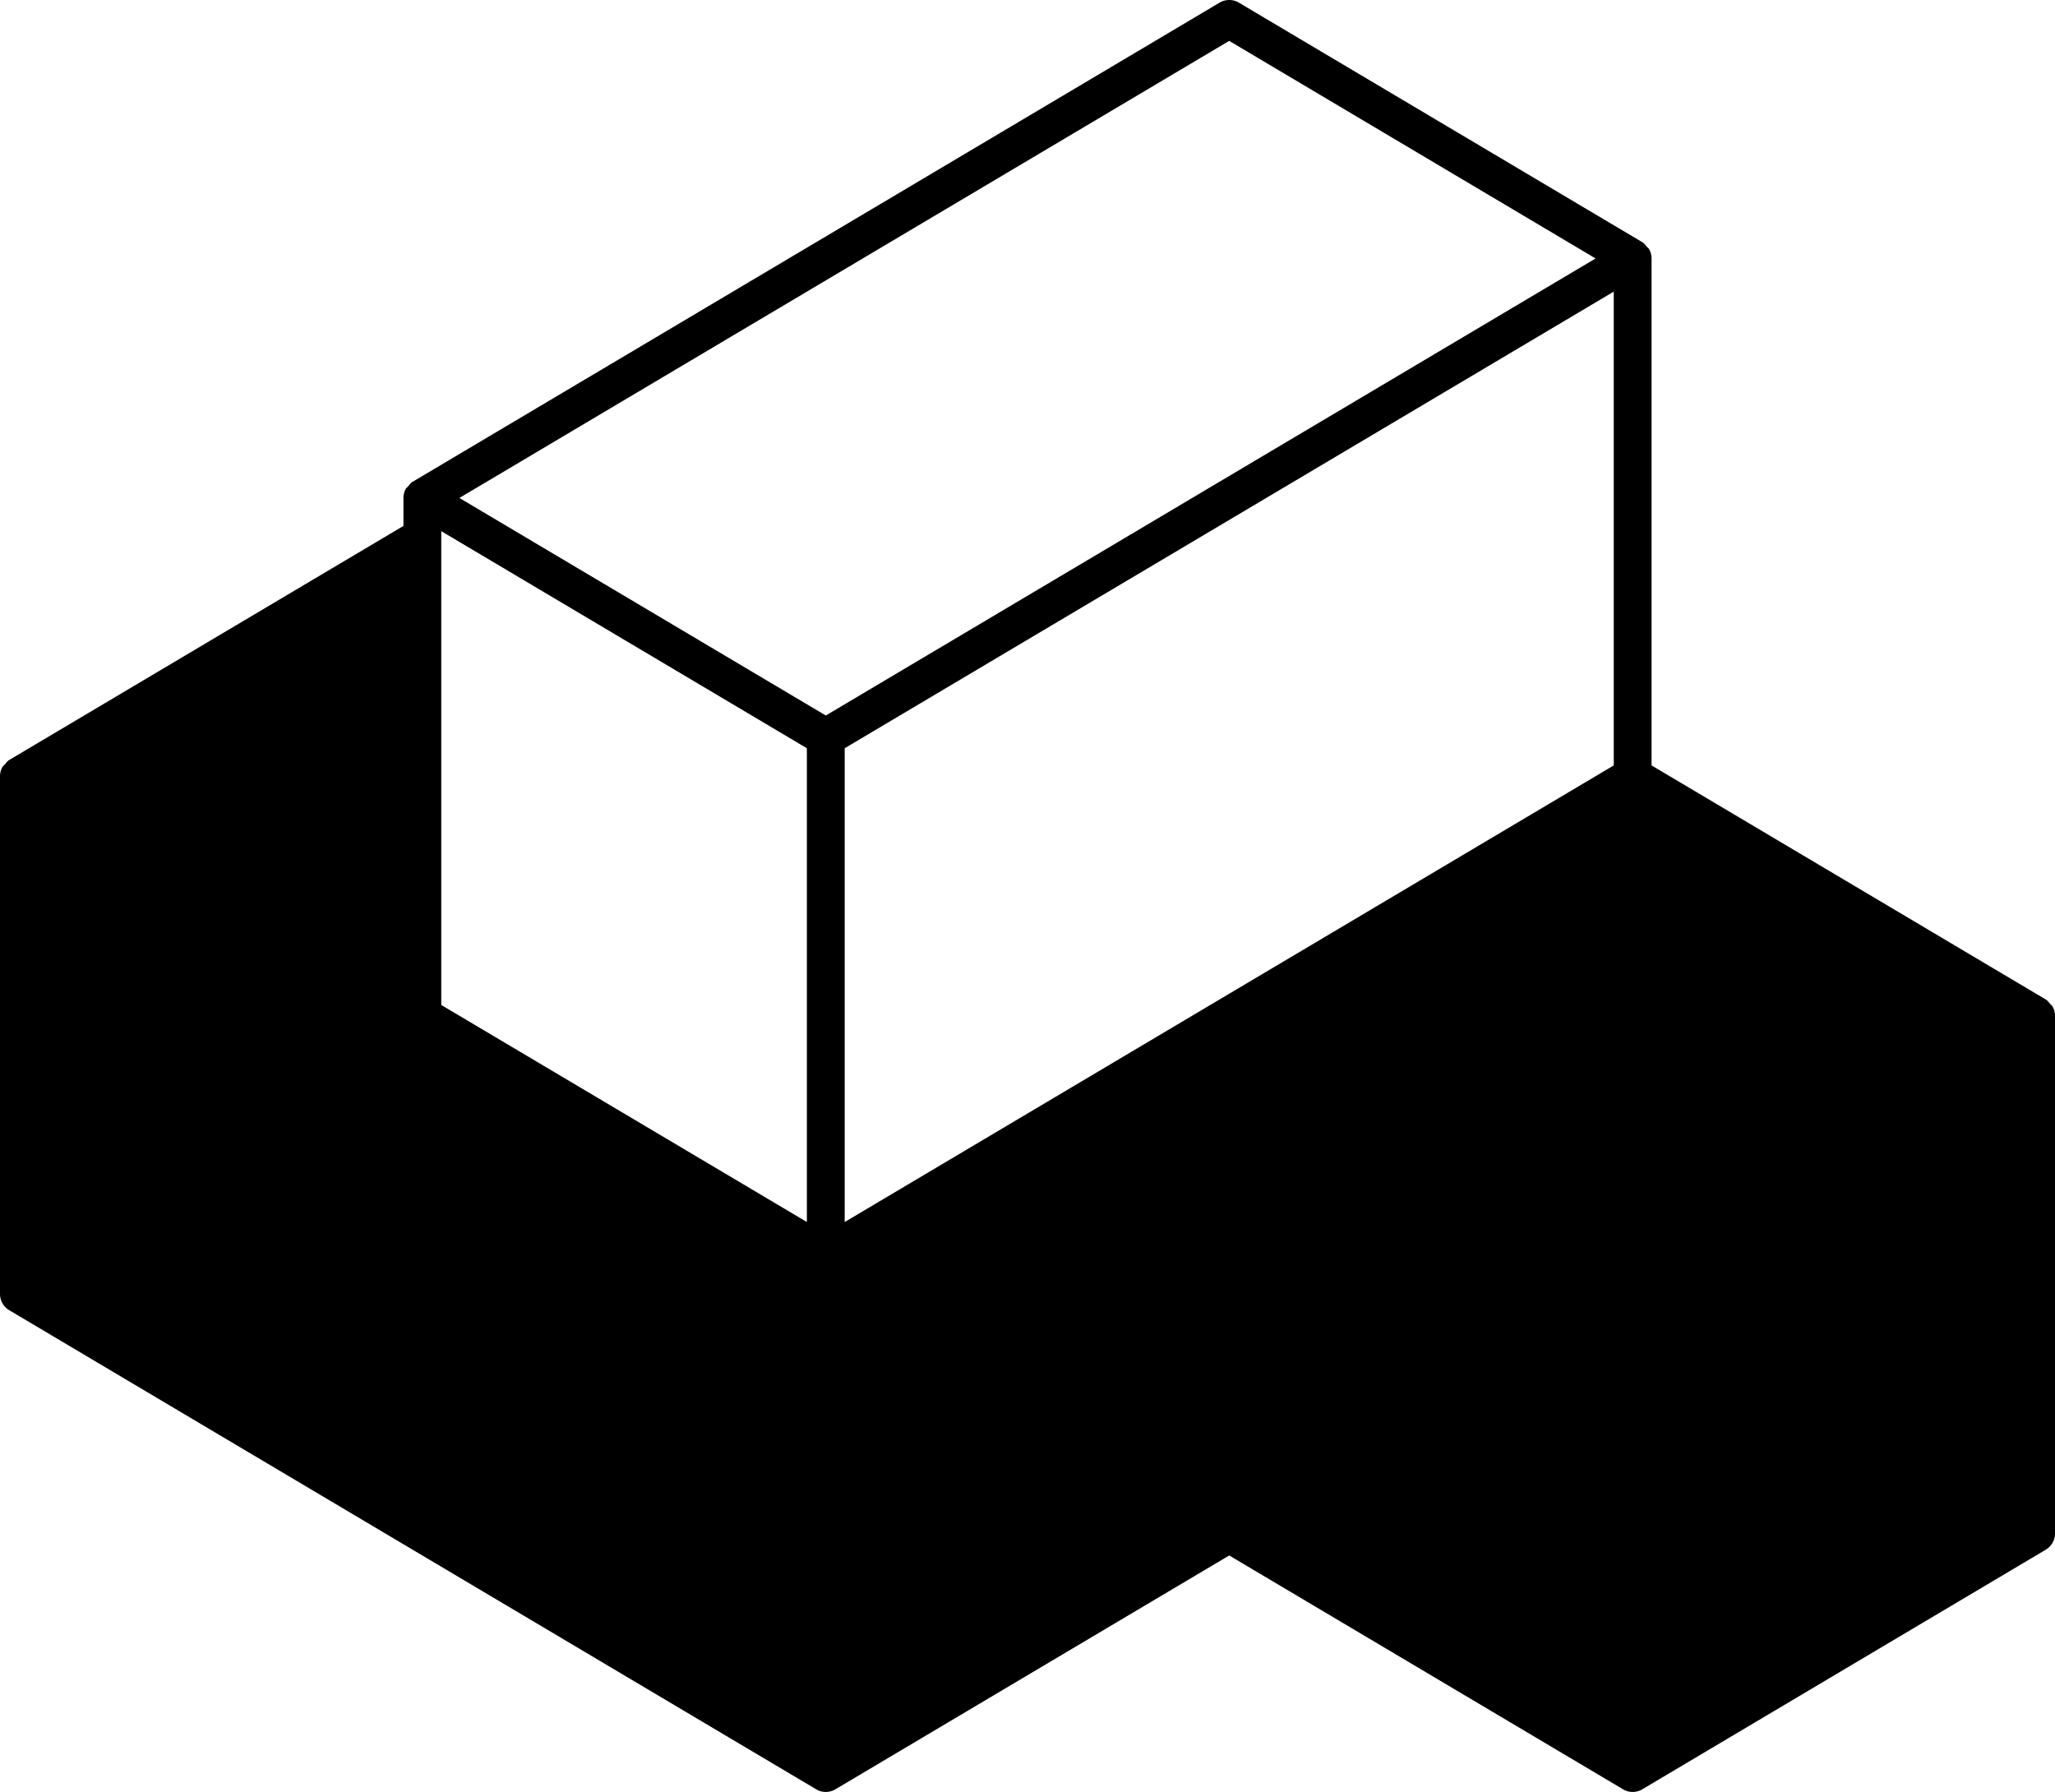<svg xmlns="http://www.w3.org/2000/svg" version="1.1" xmlns:xlink="http://www.w3.org/1999/xlink" xmlns:svgjs="http://svgjs.com/svgjs" width="100" height="87.197"><svg xmlns="http://www.w3.org/2000/svg" viewBox="0 0 100 87.197" xmlns:xlink="http://www.w3.org/1999/xlink" version="1.1"><g transform="translate(0 -6.402) scale(1)" id="SvgjsG1000"><g fill="#000000"><g><g></g><g></g><g></g><g></g><g></g><g><path d="M0 44.172zM.45 43.381c-.092.055-.15.143-.217.221.068-.084.133-.172.23-.227l-.013.006z"></path><path d="M99.876 55.369c-.025-.045-.076-.072-.109-.111-.066-.078-.125-.168-.217-.221l-.014-.008-.001-.002h-.001L80.368 43.648v-24.67a.92.92 0 0 0-.124-.459c-.026-.045-.075-.072-.108-.111-.066-.08-.126-.168-.218-.221l-.014-.008-.001-.002h-.002L60.286 6.531a.92.92 0 0 0-.94 0L20.099 29.834h-.002l-.001.002-.014.006c-.092.055-.151.143-.218.221-.033.041-.082.068-.108.113a.907.907 0 0 0-.124.457v1.361L.466 43.373H.465l-.001.002c-.098.055-.162.143-.23.227-.034.041-.084.068-.109.113a.898.898 0 0 0-.125.457v25.195c0 .324.171.625.45.791l39.264 23.311c.002.002.006 0 .008.002l.007.008a.924.924 0 0 0 .911 0c.003-.002.004-.006.008-.008.001-.002.005 0 .007-.002l19.161-11.377 19.162 11.377c.002.002.006 0 .008.002.004.002.004.006.007.008a.924.924 0 0 0 .911 0c.003-.002.004-.006.008-.008.002-.002.005 0 .007-.002L99.55 81.812a.916.916 0 0 0 .45-.791V55.828a.92.92 0 0 0-.124-.459zM41.104 65.867V42.812l37.424-22.219v23.055L41.104 65.867zM59.815 8.391l17.83 10.588L59.82 29.561 40.185 41.219l-17.83-10.586 37.46-22.242zM39.264 42.812V65.866L21.472 55.305V32.248l17.792 10.564z"></path></g></g></g></g></svg><style>@media (prefers-color-scheme: light) { :root { filter: none; } }
</style></svg>